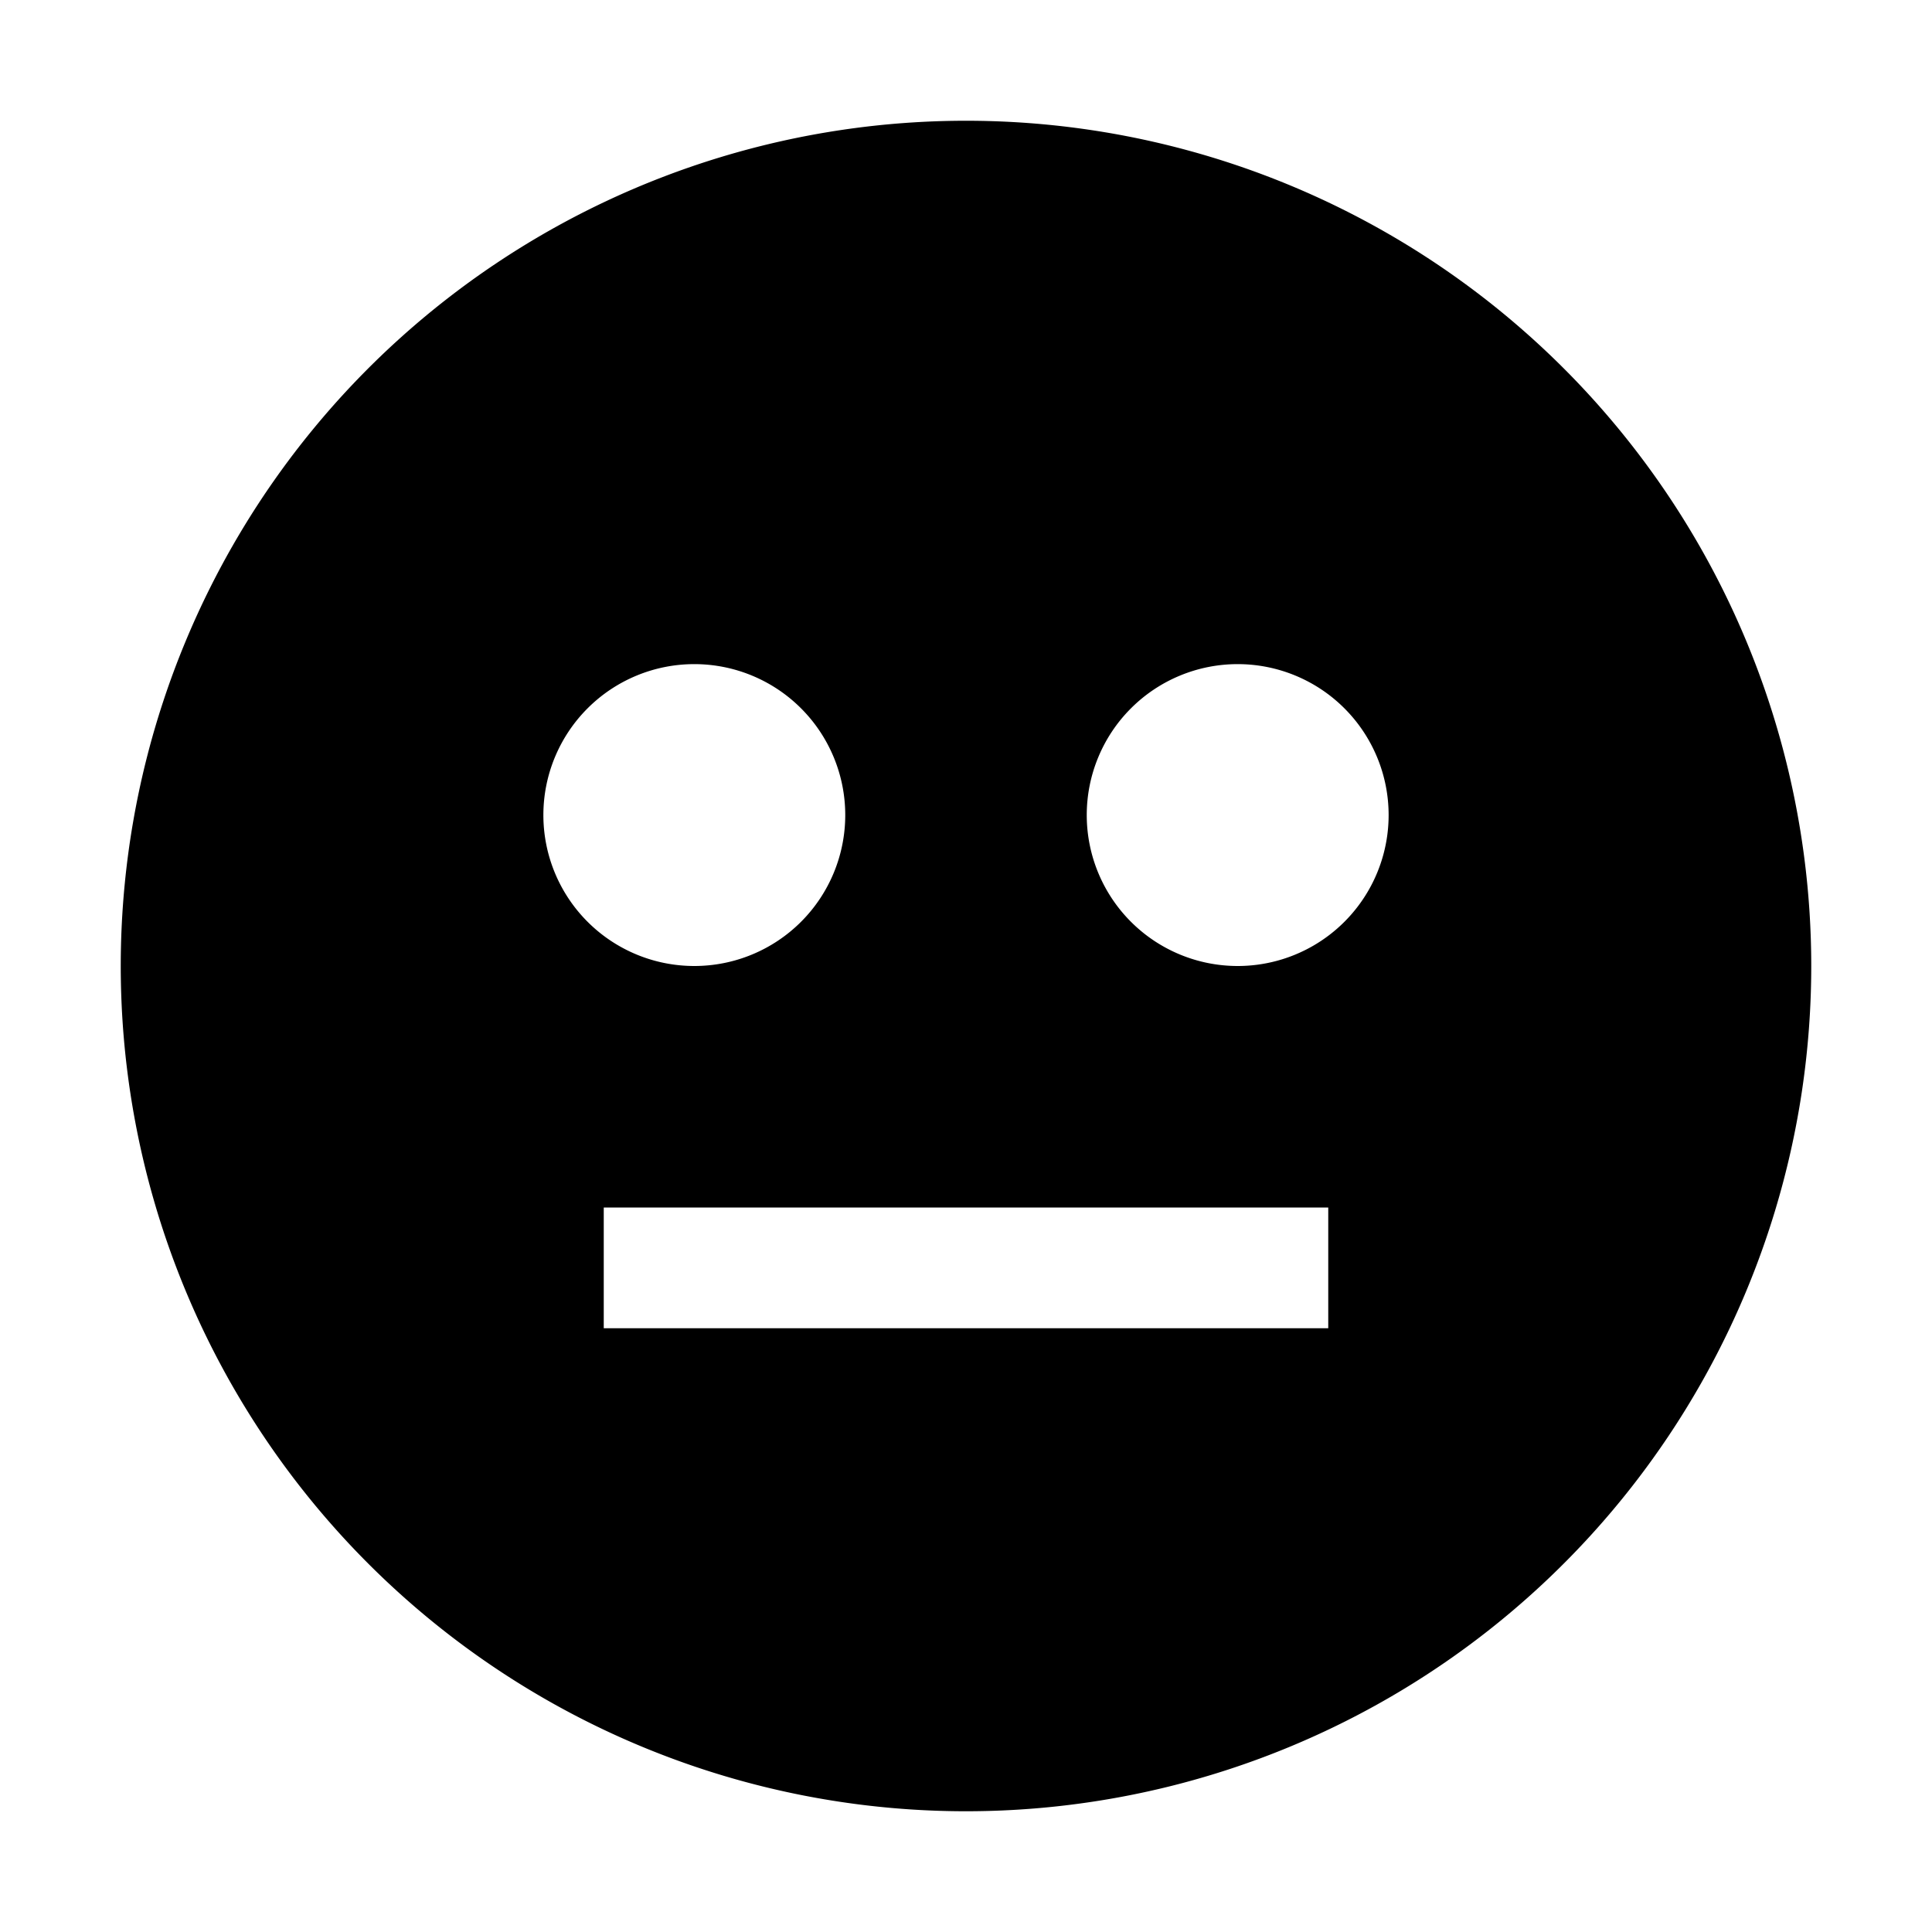 <svg id="icon" xmlns="http://www.w3.org/2000/svg" viewBox="0 0 32 32"><defs><style>.cls-1{fill:none;}</style></defs><title>face--neutral--filled</title><path d="M16,2A14,14,0,1,0,30,16,14,14,0,0,0,16,2ZM9,13.5A2.5,2.5,0,1,1,11.5,16,2.5,2.5,0,0,1,9,13.5ZM22,22H10V20H22Zm-1.5-6A2.5,2.5,0,1,1,23,13.5,2.5,2.5,0,0,1,20.5,16Z"/></svg>